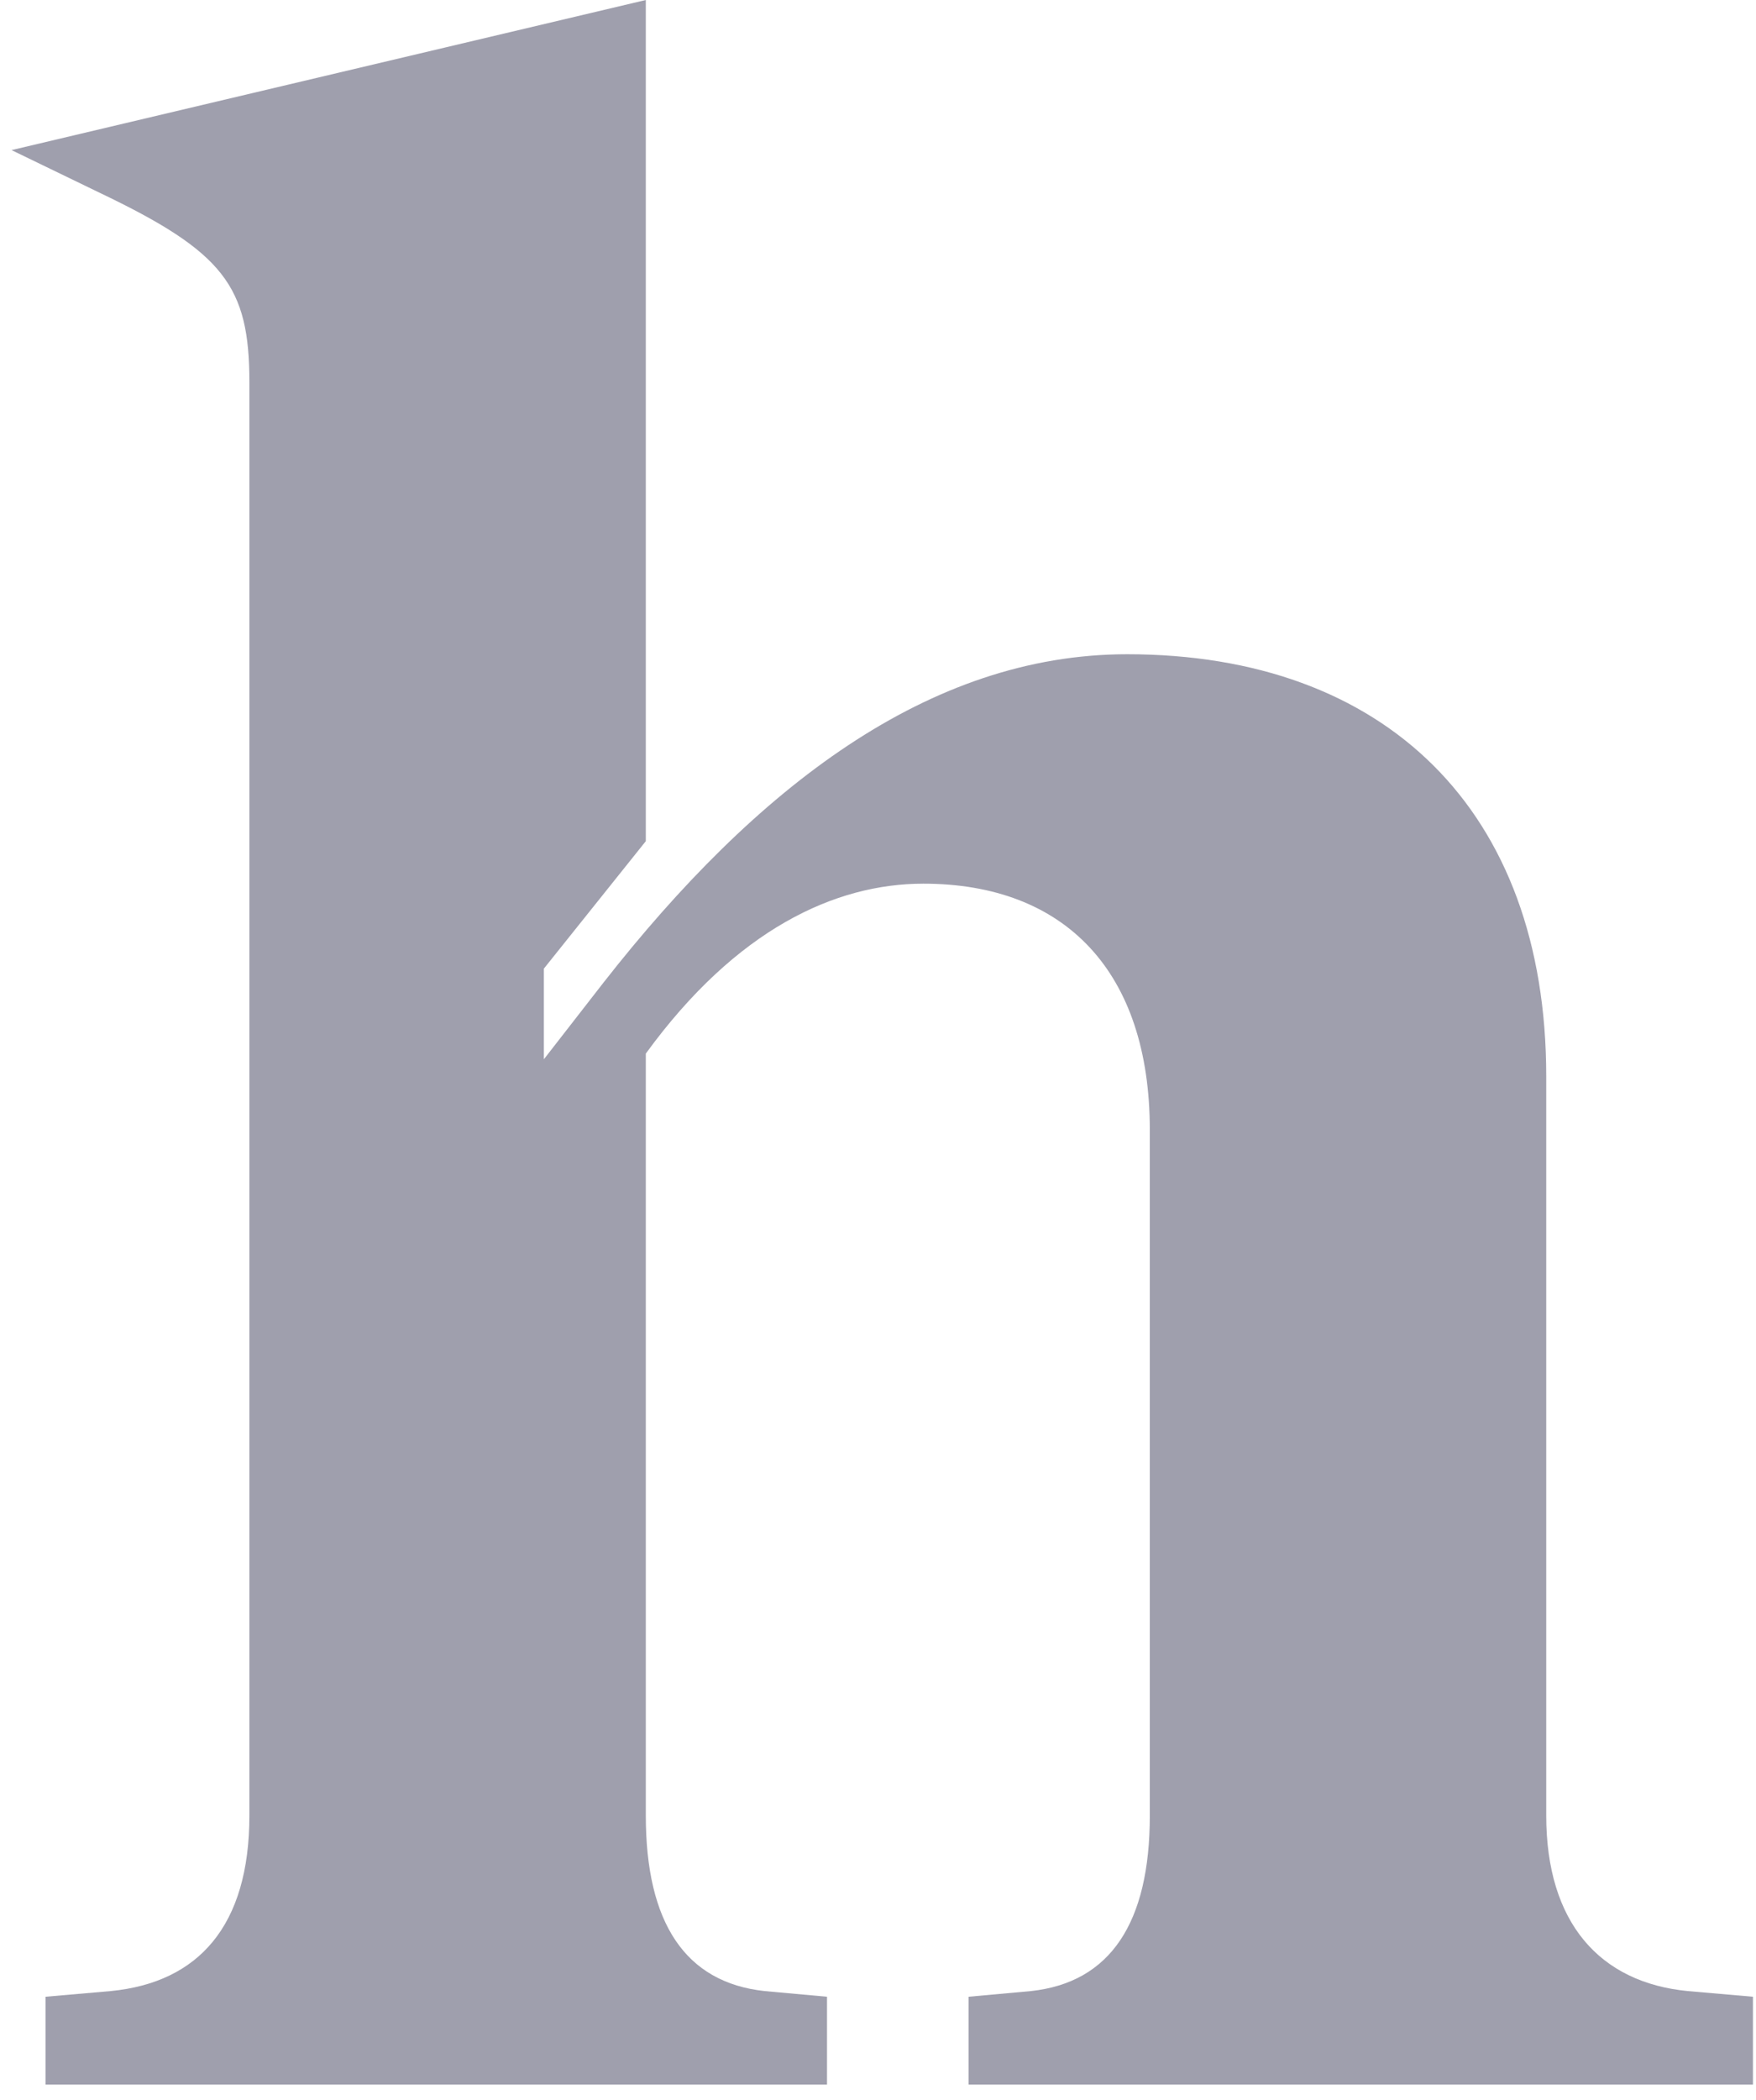 <svg width="87" height="104" viewBox="0 0 87 104" fill="none" xmlns="http://www.w3.org/2000/svg">
<path d="M26.946 52.468V47.978L31.996 41.665V0L0.572 7.435L4.92 9.54C11.093 12.486 12.356 14.169 12.356 18.939V89.924C12.356 95.395 9.831 98.201 5.482 98.622L2.255 98.903V103.252H40.974V98.903L37.888 98.622C33.96 98.201 31.996 95.255 31.996 89.924V52.187C36.485 46.014 41.395 43.77 45.744 43.77C52.758 43.77 56.967 48.119 56.967 55.975V89.924C56.967 95.255 55.003 98.201 51.075 98.622L47.989 98.903V103.252H86.848V98.903L83.622 98.622C79.273 98.201 76.607 95.255 76.607 89.924V53.309C76.607 40.122 68.611 32.406 55.845 32.406C46.025 32.406 37.467 39 29.892 48.68L26.946 52.468Z" fill="#9F9FAD"/>
</svg>
